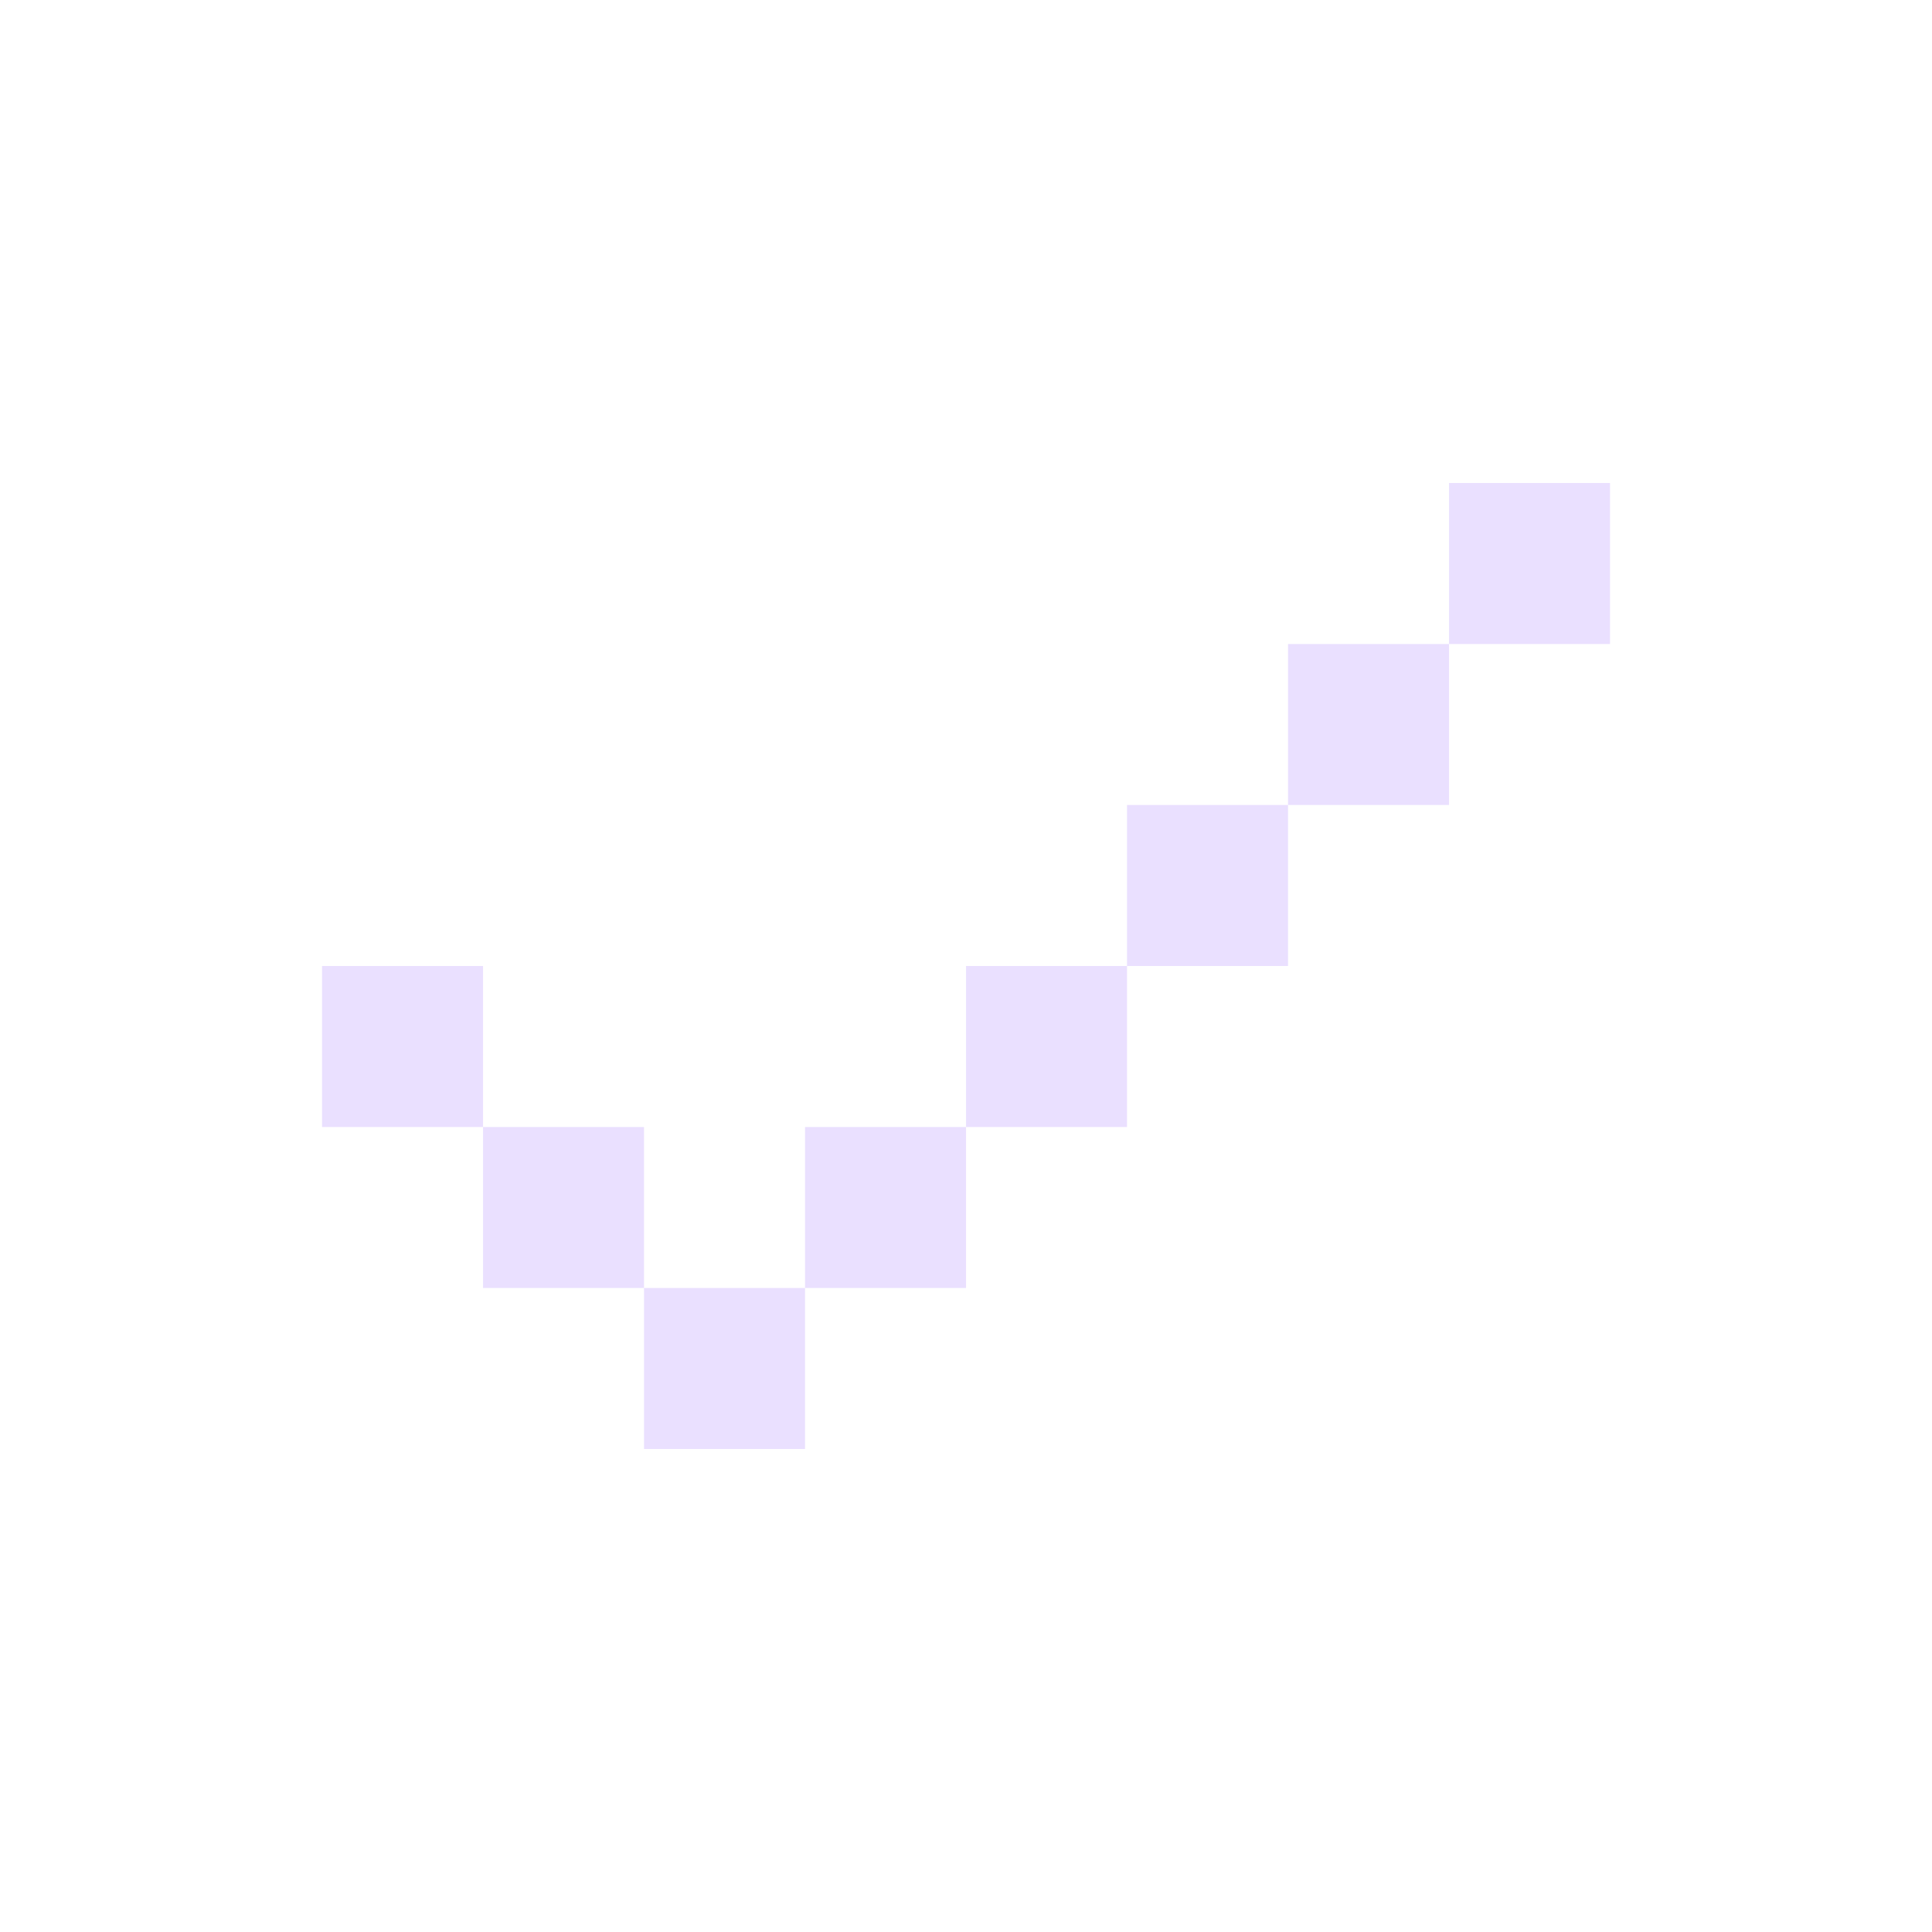 <svg width="41" height="41" viewBox="0 0 41 41" fill="none" xmlns="http://www.w3.org/2000/svg">
<path fill-rule="evenodd" clip-rule="evenodd" d="M30.751 10.25H34.167V13.667H30.751V10.25ZM27.334 17.083V13.667H30.751V17.083H27.334ZM23.917 20.5V17.083H27.334V20.5H23.917ZM20.501 23.917H23.917V20.5H20.501V23.917ZM17.084 27.333H20.501V23.917H17.084L17.084 27.333ZM13.667 27.333V30.75H17.084V27.333H13.667ZM10.251 23.917H13.667V27.333H10.251L10.251 23.917ZM10.251 23.917H6.834V20.5H10.251V23.917Z" fill="#EAE0FF"/>
</svg>
